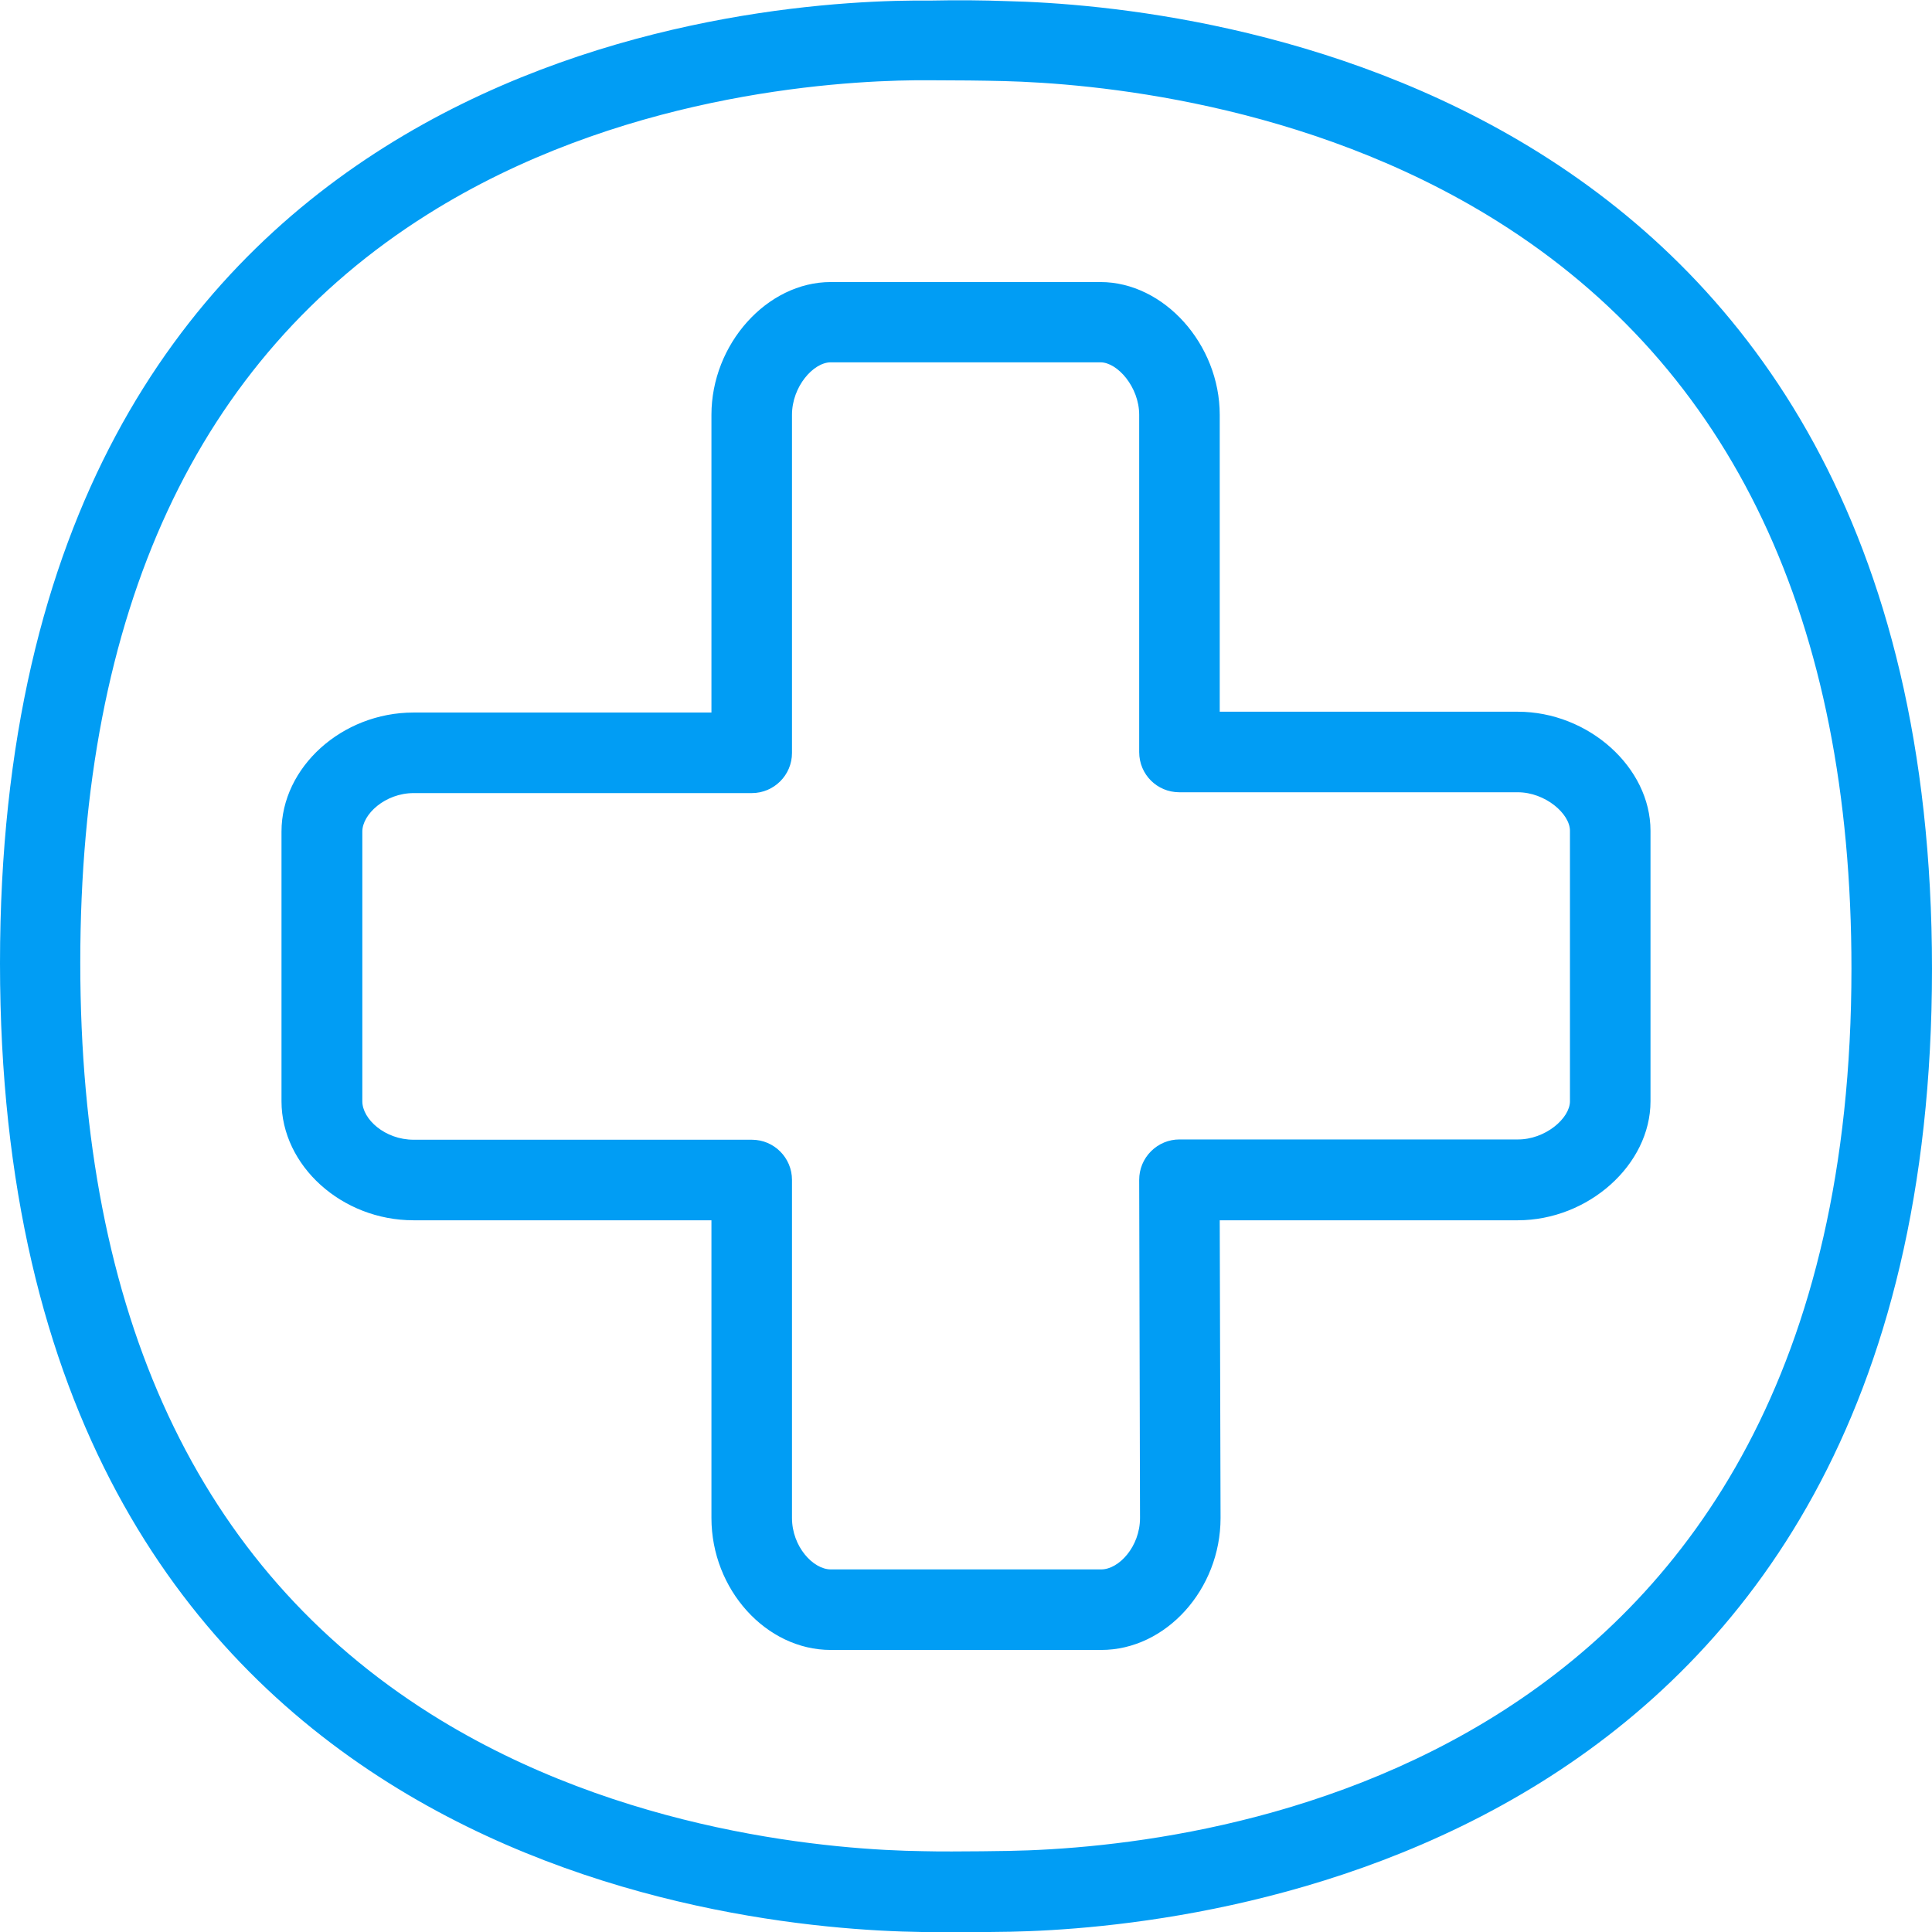 <?xml version="1.0" encoding="UTF-8"?>
<svg xmlns="http://www.w3.org/2000/svg" viewBox="0 0 702.8 702.8"><path fill="#019df4" fill-rule="evenodd" d="M367 673.3c71.9-1.3 306.5-28.4 306.5-321 0-126.7-43.4-218.2-128.8-271.8-69.8-43.8-148.6-50.2-179.3-51-8-.2-17.3-.3-26.3-.3H333c-30.4.3-108.7 5.5-177.5 48.8C71.7 130.7 29.2 222.3 29.2 350.2c0 128.1 42.9 220 127.5 273.3 69.4 43.7 148.3 49.5 179 49.9 3.5.1 7 .1 10.6.1 7.3 0 14.4-.1 20.7-.2zM366.1.4c68.8 1.6 336.7 28.8 336.7 352 0 323.9-268.3 349-335.3 350.3-6.4.1-13.7.2-21.2.2-3.7 0-7.4 0-11-.1C264.7 701.8 0 676.3 0 350.4 0 25 262.3.7 332.8.2h6.3c9.2-.2 18.7-.1 27 .2zm205 400.2v-98.4c0-6.2-9-14-19-14H429c-8.1 0-14.6-6.5-14.6-14.6V150.9c0-10.1-7.9-19.1-14.1-19.1h-98.1c-6.3 0-14.1 8.8-14.1 19.1v123c0 8.1-6.6 14.6-14.6 14.6h-123c-10.4 0-18.7 7.7-18.7 14v98.1c0 6.5 8.2 14 18.7 14h123c8.1 0 14.6 6.6 14.6 14.6v123c0 10.4 7.7 18.7 14.1 18.7h98.4c6.4 0 14.1-8.3 14.1-18.7l-.3-123c0-3.9 1.5-7.6 4.3-10.4 2.8-2.8 6.5-4.3 10.3-4.3h123c10.1.1 19.1-7.7 19.1-13.9zm-19-141.7c25.8 0 48.3 20.3 48.3 43.3v98.4c0 23.1-22.6 43.3-48.3 43.3H443.7l.3 108.3c0 26-19.9 48-43.4 48h-98.4c-23.5 0-43.4-22-43.4-48V443.9H150.4c-26 0-48-19.8-48-43.3v-98.1c0-23.4 22-43.3 48-43.3h108.4V150.9c0-25.7 20.2-48.3 43.4-48.3h98.1c23.1 0 43.4 22.6 43.4 48.3v108h108.4z" clip-rule="evenodd" style="fill: #019df4;"/></svg>
